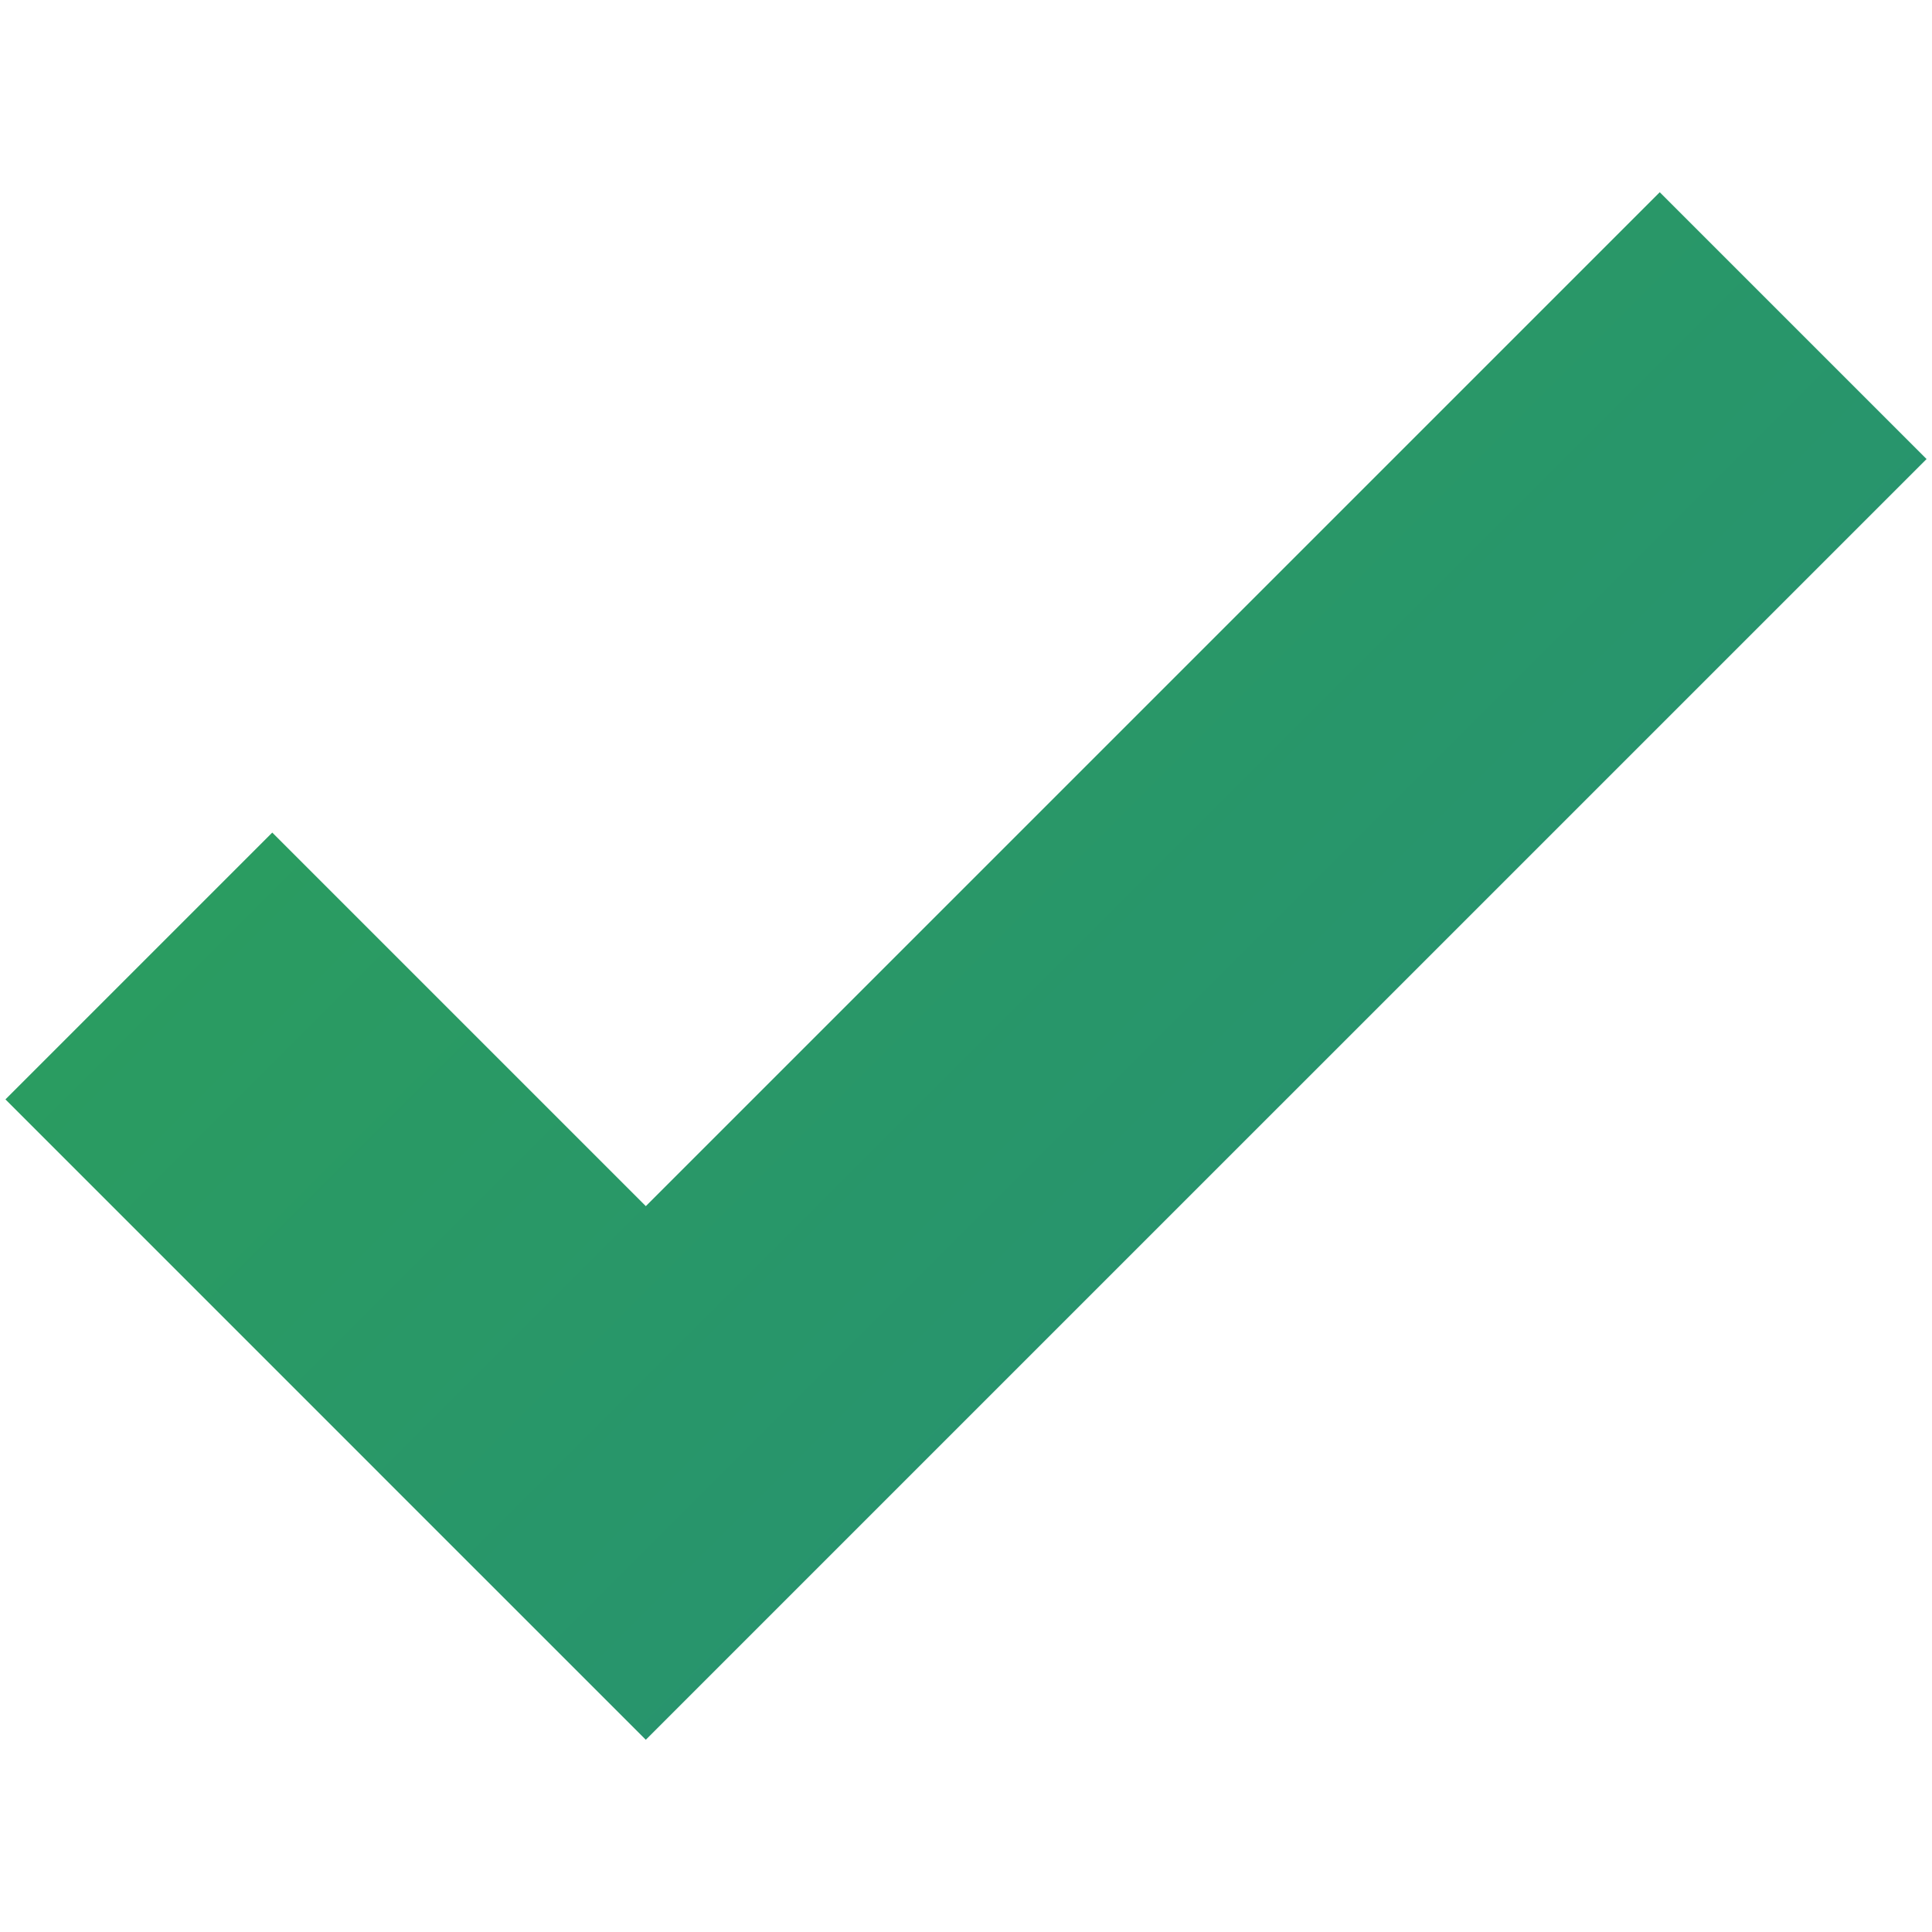 <?xml version="1.0" encoding="UTF-8" standalone="no"?>
<!-- Created with Inkscape (http://www.inkscape.org/) -->

<svg
   width="128mm"
   height="128mm"
   viewBox="0 0 128 128"
   version="1.1"
   id="svg5"
   inkscape:version="1.2.2 (b0a8486541, 2022-12-01)"
   sodipodi:docname="ready.svg"
   inkscape:export-filename="ready.png"
   inkscape:export-xdpi="93.662498"
   inkscape:export-ydpi="93.662498"
   xmlns:inkscape="http://www.inkscape.org/namespaces/inkscape"
   xmlns:sodipodi="http://sodipodi.sourceforge.net/DTD/sodipodi-0.dtd"
   xmlns:xlink="http://www.w3.org/1999/xlink"
   xmlns="http://www.w3.org/2000/svg"
   xmlns:svg="http://www.w3.org/2000/svg">
  <sodipodi:namedview
     id="namedview7"
     pagecolor="#505050"
     bordercolor="#eeeeee"
     borderopacity="1"
     inkscape:showpageshadow="0"
     inkscape:pageopacity="0"
     inkscape:pagecheckerboard="0"
     inkscape:deskcolor="#505050"
     inkscape:document-units="mm"
     showgrid="false"
     inkscape:zoom="1.4142136"
     inkscape:cx="259.15464"
     inkscape:cy="260.56885"
     inkscape:window-width="1920"
     inkscape:window-height="1015"
     inkscape:window-x="0"
     inkscape:window-y="0"
     inkscape:window-maximized="1"
     inkscape:current-layer="layer1" />
  <defs
     id="defs2">
    <linearGradient
       inkscape:collect="always"
       id="linearGradient13333">
      <stop
         style="stop-color:#2ca05a;stop-opacity:1;"
         offset="0"
         id="stop13329" />
      <stop
         style="stop-color:#258e77;stop-opacity:1;"
         offset="1"
         id="stop13331" />
    </linearGradient>
    <linearGradient
       inkscape:collect="always"
       xlink:href="#linearGradient13333"
       id="linearGradient13335"
       x1="57.667"
       y1="57.669"
       x2="150.293"
       y2="150.295"
       gradientUnits="userSpaceOnUse"
       gradientTransform="matrix(1.071,0.036,0.036,1.071,-8.193,18.207)" />
  </defs>
  <g
     inkscape:label="Layer 1"
     inkscape:groupmode="layer"
     id="layer1"
     transform="translate(-42.578,-69.306)">
    <path
       id="rect12458"
       style="fill:url(#linearGradient13335);fill-opacity:1;stroke:#2f483f;stroke-width:0;stroke-linecap:round;stroke-dasharray:none;stroke-opacity:1;stop-color:#000000"
       d="M 152.54,82.042 C 130.148,104.434 107.757,126.825 85.365,149.216 77.115,140.966 68.866,132.717 60.616,124.467 c -5.892,5.892 -11.784,11.785 -17.677,17.677 8.25,8.25 16.499,16.499 24.748,24.749 l -5.17e-4,5.2e-4 c 5.893,5.893 11.785,11.785 17.678,17.677 5.893,-5.893 11.785,-11.785 17.677,-17.678 C 125.434,144.502 147.826,122.11 170.218,99.719 164.325,93.826 158.433,87.934 152.54,82.042 Z" />
  </g>
</svg>

